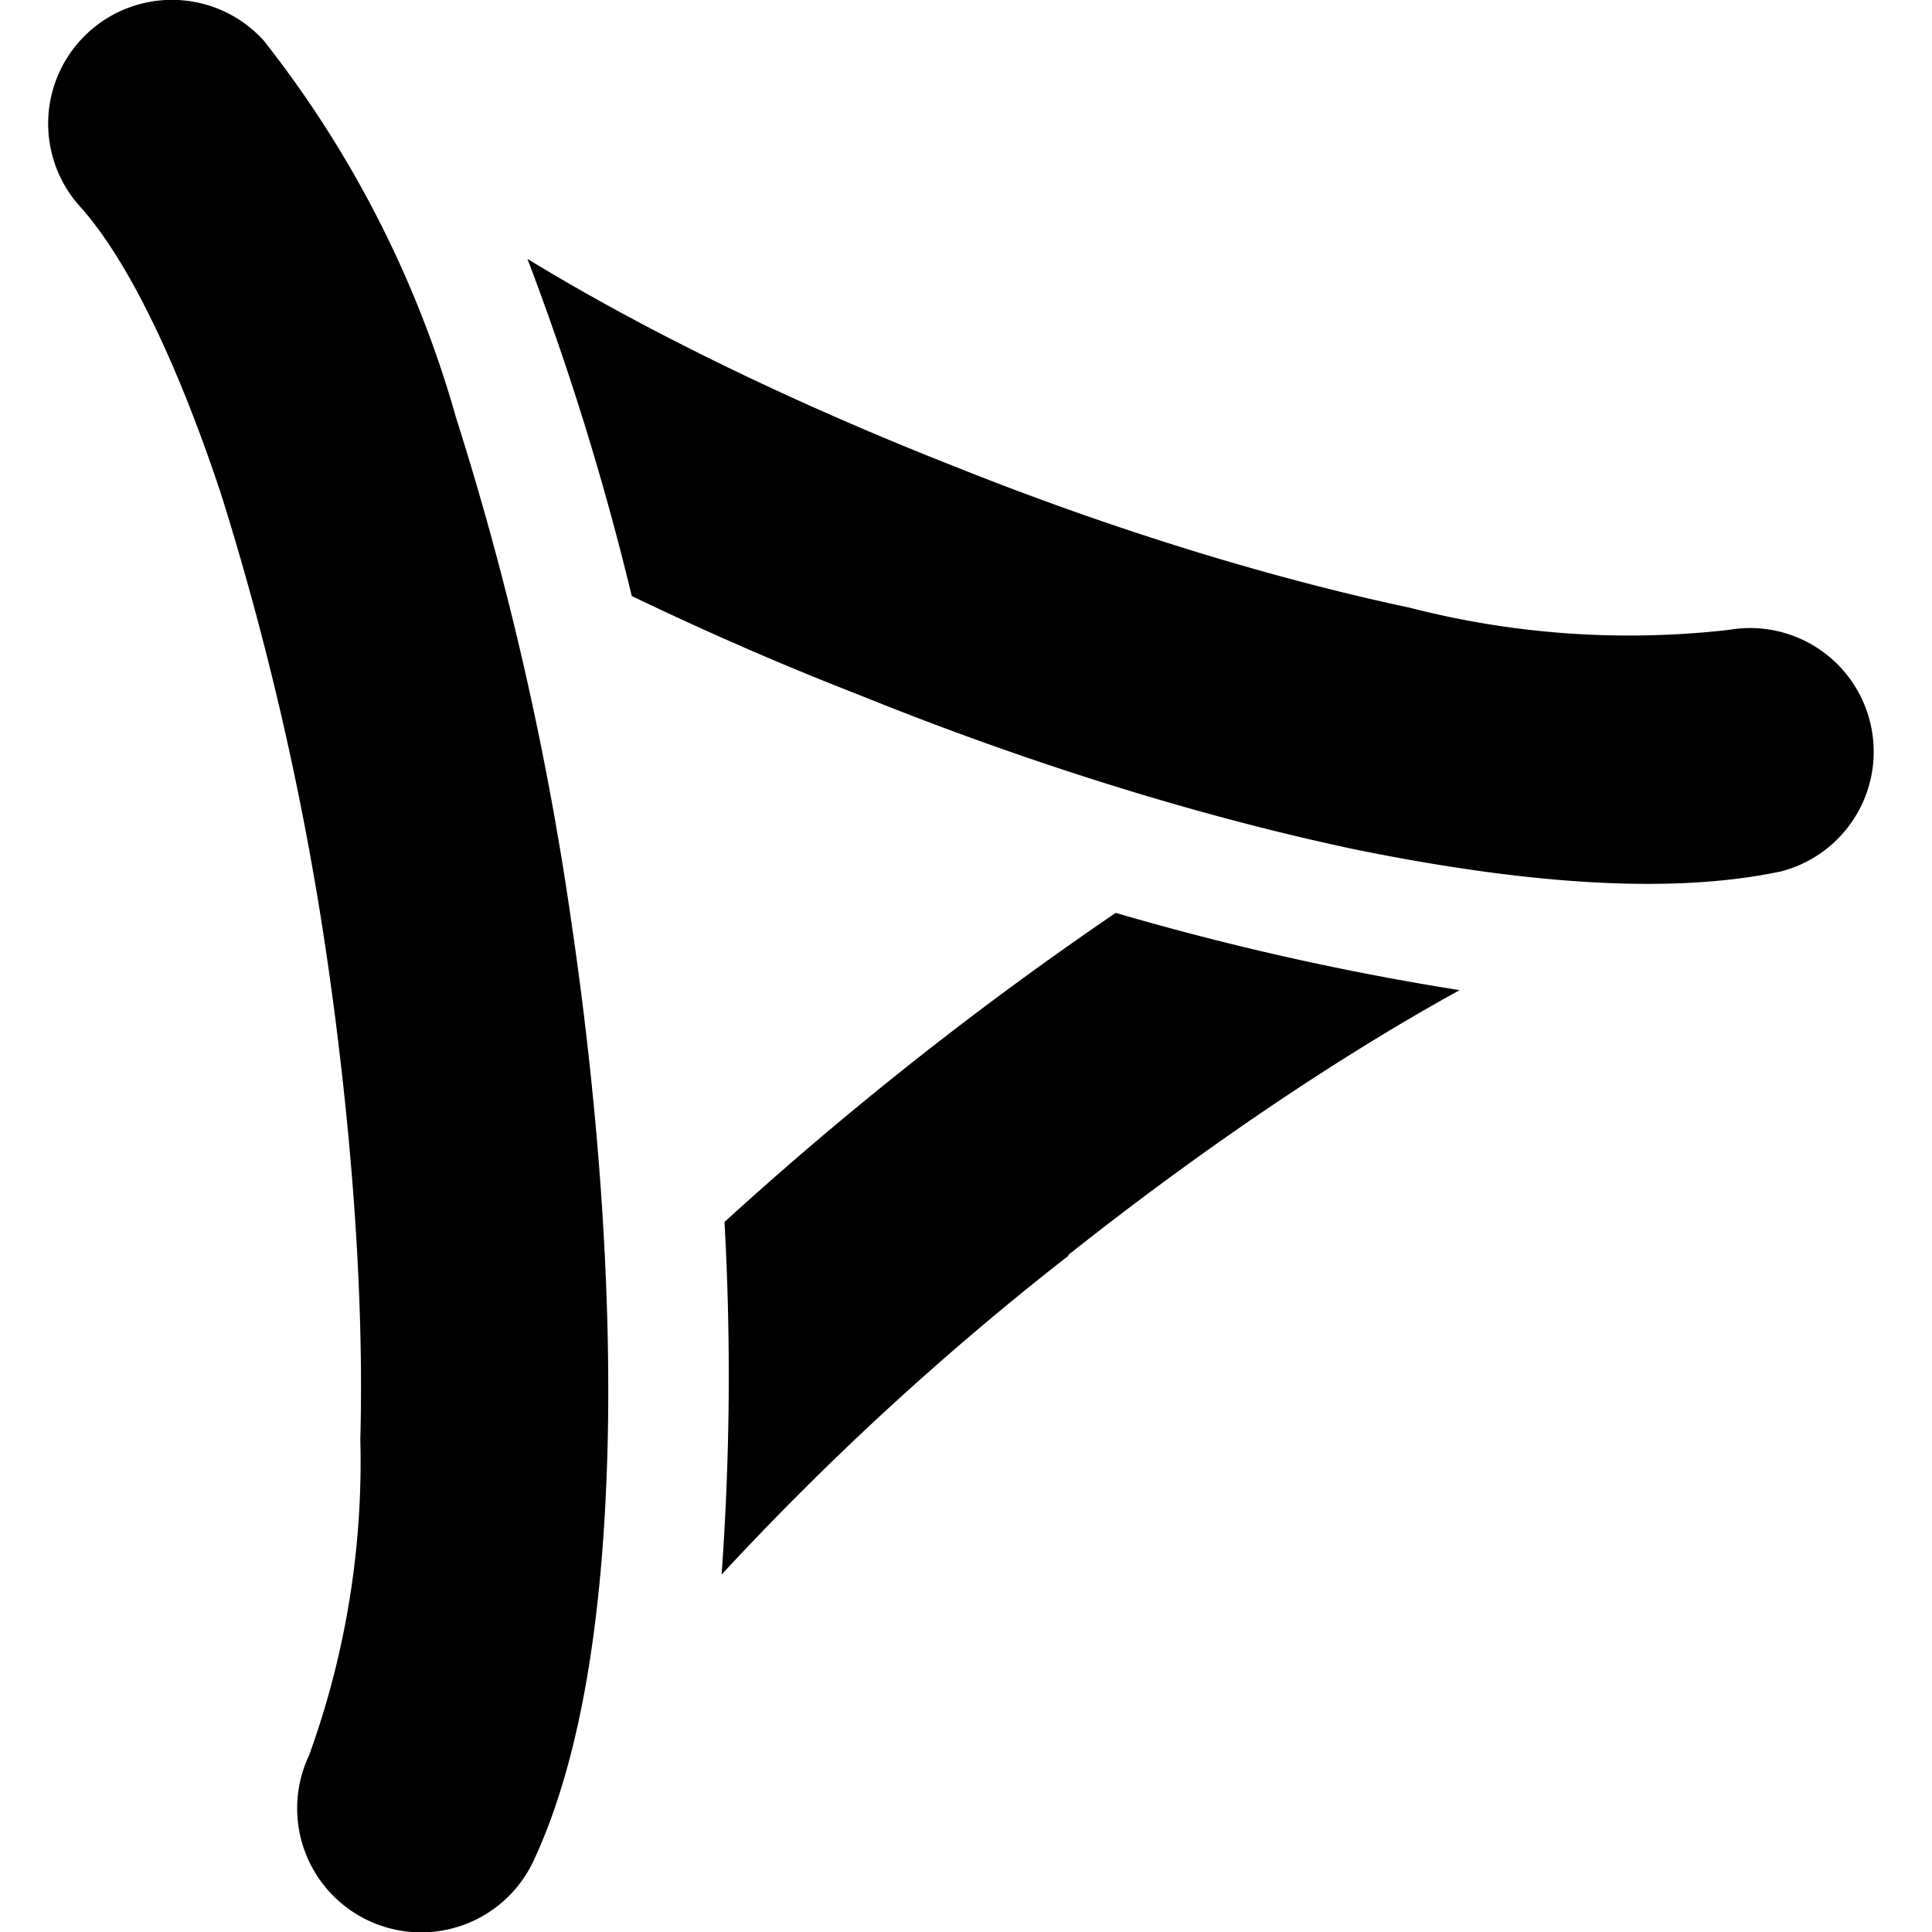 <svg xmlns="http://www.w3.org/2000/svg" viewBox="0 0 20 20" fill="currentColor"><path d="M.83 2.14c.46.51.98 1.53 1.46 2.98a31 31 0 0 1 1.1 4.83c.25 1.73.38 3.46.34 4.95a8.92 8.92 0 0 1-.53 3.27 1.28 1.28 0 1 0 2.32 1.1c.53-1.13.73-2.7.77-4.31.04-1.66-.1-3.54-.37-5.38a32.52 32.52 0 0 0-1.2-5.26A11.23 11.23 0 0 0 2.73.42a1.28 1.28 0 1 0-1.9 1.72ZM11.06 13a30.12 30.12 0 0 0-3.59 3.3 28.69 28.69 0 0 0 .03-3.65 36.56 36.56 0 0 1 4.05-3.2 28.7 28.7 0 0 0 3.56.8c-1.29.71-2.7 1.67-4.05 2.74ZM8.91 7.2c-.8-.31-1.6-.66-2.37-1.03a28.68 28.68 0 0 0-1.08-3.49c1.26.77 2.8 1.51 4.4 2.14 1.62.65 3.27 1.16 4.73 1.47a9.1 9.1 0 0 0 3.31.23 1.28 1.28 0 0 1 .54 2.5c-1.22.26-2.79.1-4.38-.22-1.62-.34-3.42-.9-5.15-1.6Z"/></svg>